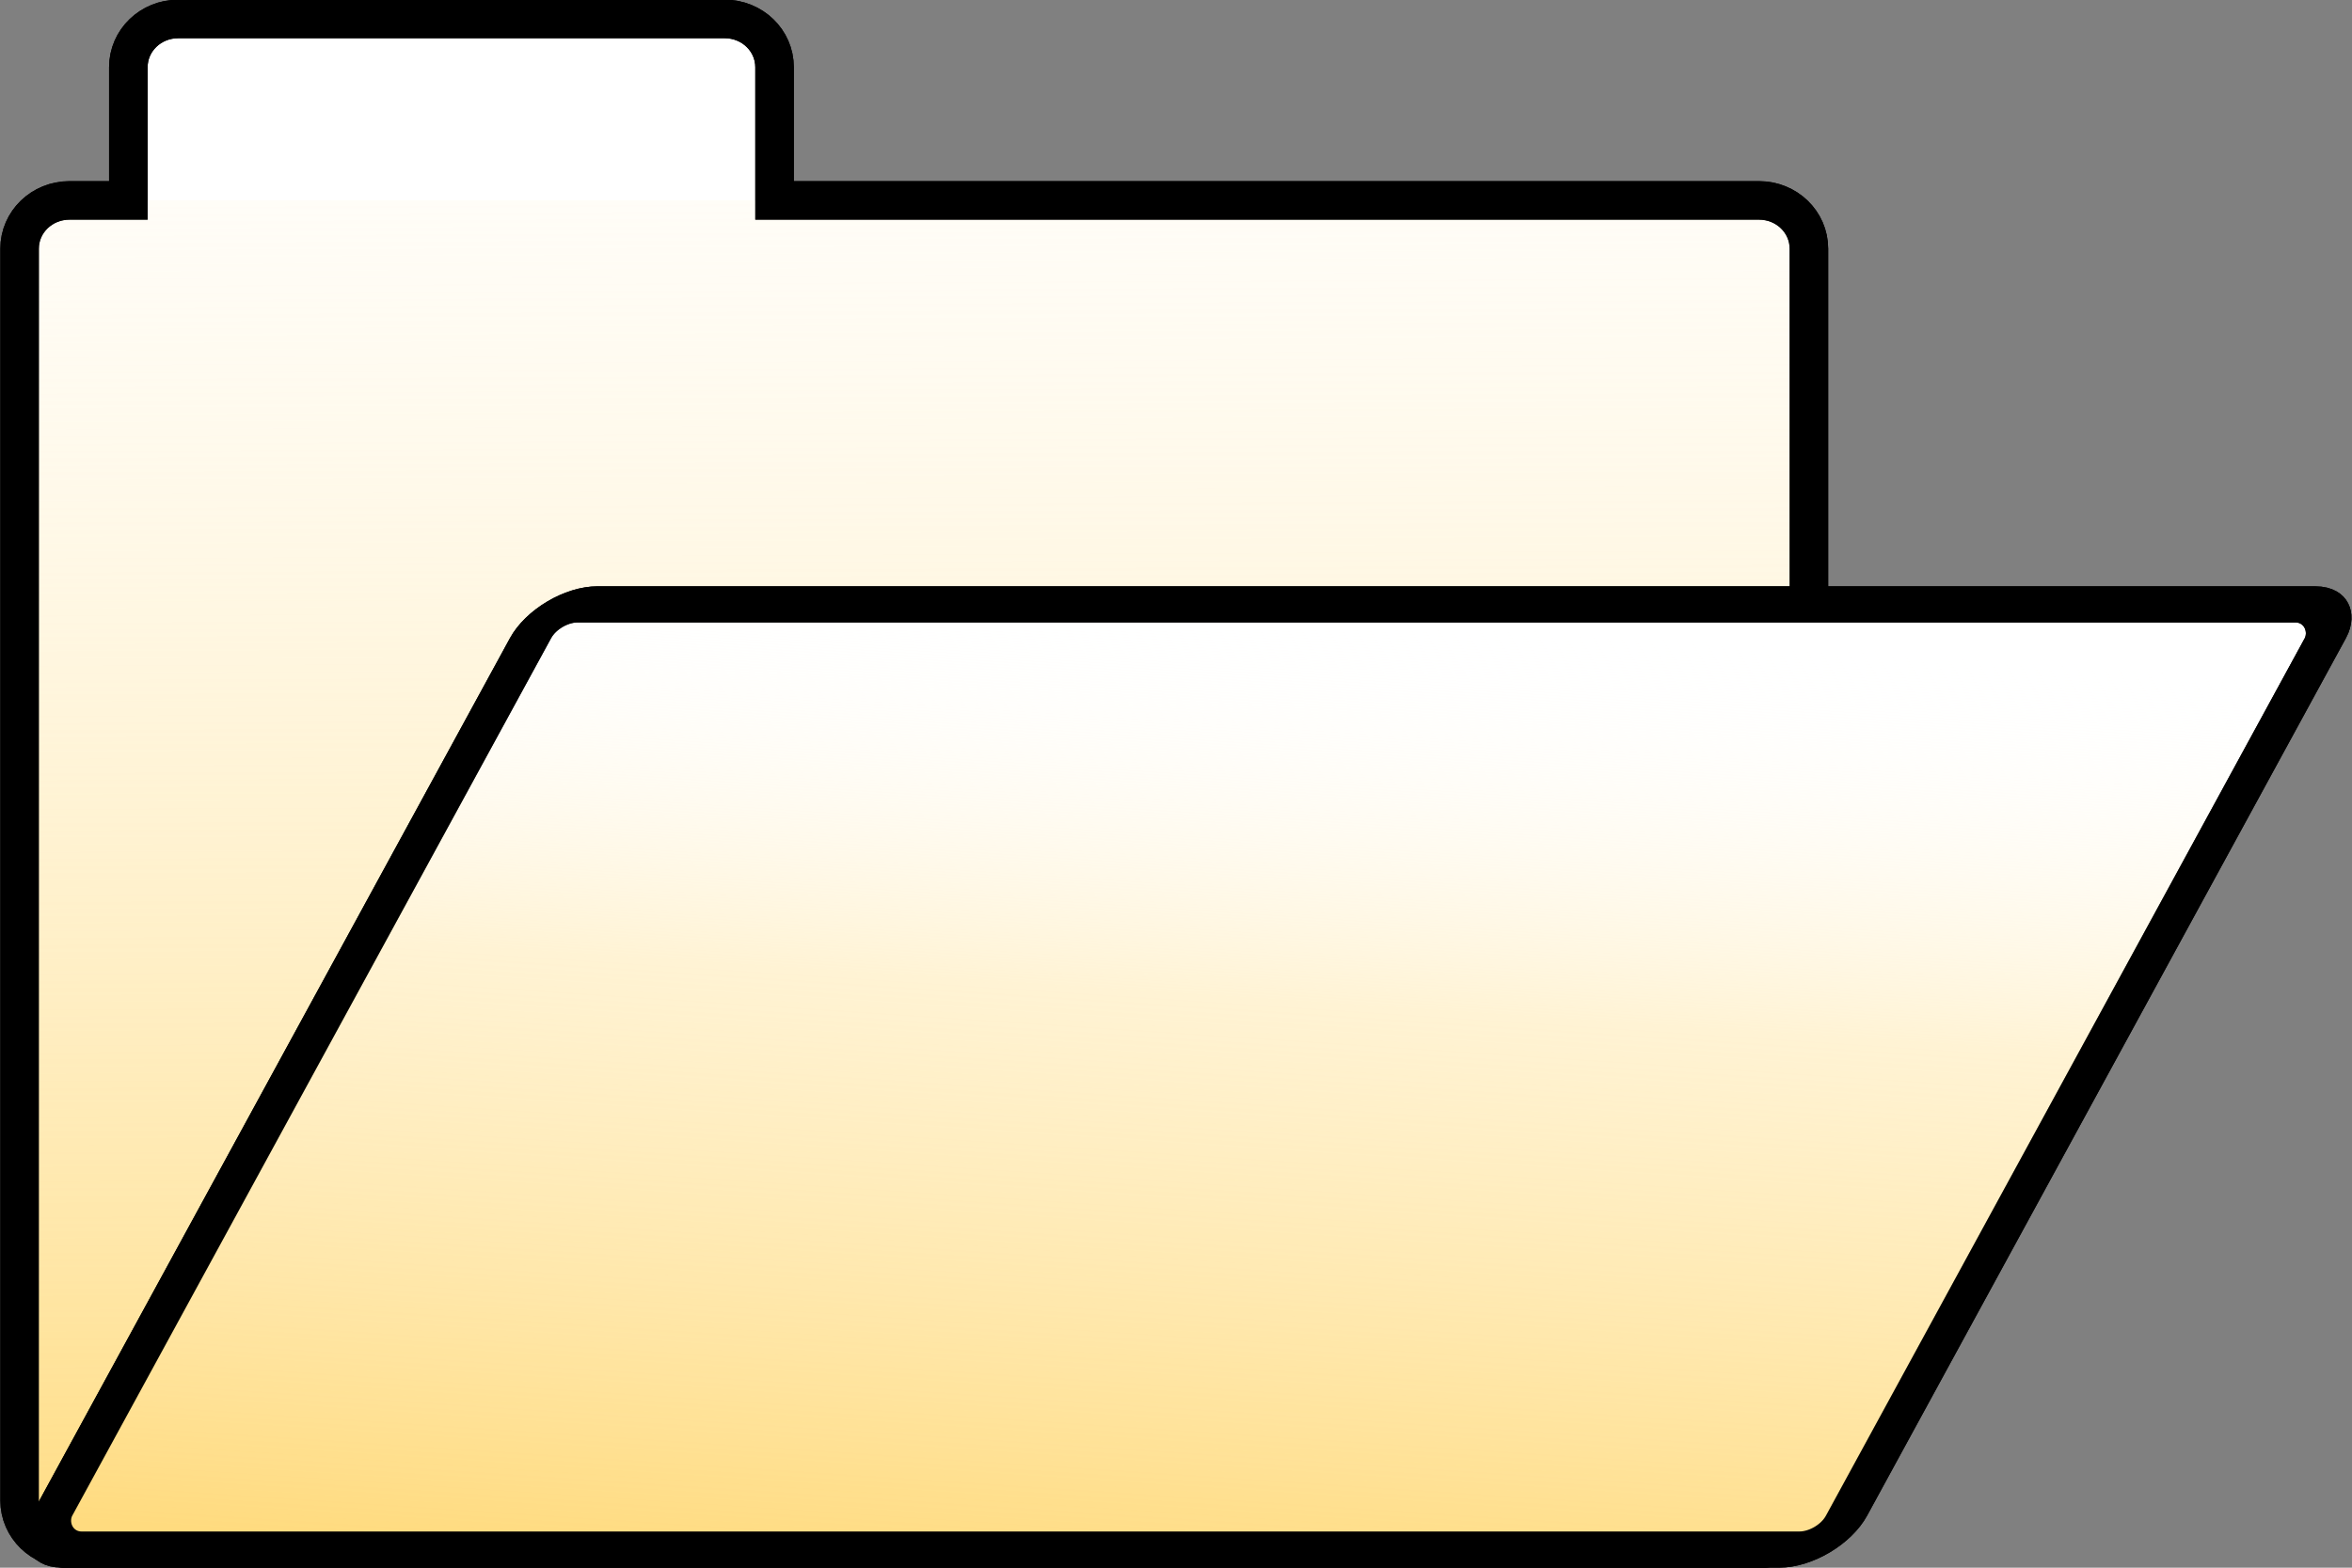 <?xml version="1.0" encoding="UTF-8" standalone="no"?>
<svg
   version="1.1"
   id="svg2"
   width="75"
   height="50"
   viewBox="0 0 75 50"
   sodipodi:docname="CapabilityPkg.svg"
   inkscape:version="1.1.1 (3bf5ae0d25, 2021-09-20)"
   xmlns:inkscape="http://www.inkscape.org/namespaces/inkscape"
   xmlns:sodipodi="http://sodipodi.sourceforge.net/DTD/sodipodi-0.dtd"
   xmlns:xlink="http://www.w3.org/1999/xlink"
   xmlns="http://www.w3.org/2000/svg"
   xmlns:svg="http://www.w3.org/2000/svg"
   xmlns:rdf="http://www.w3.org/1999/02/22-rdf-syntax-ns#"
   xmlns:cc="http://creativecommons.org/ns#"
   xmlns:dc="http://purl.org/dc/elements/1.1/">
  <rect x="0" y="0" width="75" height="50" fill="#808080" stroke="none"/>
  <defs
     id="defs6">
    <linearGradient
       inkscape:collect="always"
       id="linearGradient4750">
      <stop
         style="stop-color:#ffdb7f;stop-opacity:1"
         offset="0"
         id="stop4746" />
      <stop
         style="stop-color:#ffeab4;stop-opacity:0.576;"
         offset="0.6"
         id="stop9246" />
      <stop
         style="stop-color:#ffffff;stop-opacity:0"
         offset="1"
         id="stop4748" />
    </linearGradient>
    <linearGradient
       inkscape:collect="always"
       id="fill-front-0">
      <stop
         style="stop-color:#ffdb7e;stop-opacity:1"
         offset="0"
         id="stop880" />
      <stop
         style="stop-color:#fff6df;stop-opacity:0.243;"
         offset="1"
         id="stop8750" />
      <stop
         style="stop-color:#ffffff;stop-opacity:0"
         offset="1"
         id="stop882" />
    </linearGradient>
    <linearGradient
       inkscape:collect="always"
       xlink:href="#fill-front-0"
       id="linearGradient894"
       x1="33.777"
       y1="53.084"
       x2="33.604"
       y2="16.633"
       gradientUnits="userSpaceOnUse"
       gradientTransform="matrix(1.25,0,0,1.209,-12.259,-13.967)" />
    <linearGradient
       inkscape:collect="always"
       xlink:href="#linearGradient4750"
       id="linearGradient896"
       gradientUnits="userSpaceOnUse"
       x1="59.803"
       y1="59.948"
       x2="61.923"
       y2="31.49"
       gradientTransform="matrix(1.25,0,0,1.218,-19.89,-15.916)" />
  </defs>
  <sodipodi:namedview
     pagecolor="#ffffff"
     bordercolor="#666666"
     borderopacity="1"
     objecttolerance="10"
     gridtolerance="10"
     guidetolerance="10"
     inkscape:pageopacity="0"
     inkscape:pageshadow="2"
     inkscape:window-width="1886"
     inkscape:window-height="1536"
     id="namedview4"
     showgrid="false"
     inkscape:zoom="7.6363636"
     inkscape:cx="15.321429"
     inkscape:cy="1.5059524"
     inkscape:window-x="1954"
     inkscape:window-y="27"
     inkscape:window-maximized="0"
     inkscape:current-layer="layer1"
     fit-margin-top="0"
     fit-margin-left="0"
     fit-margin-right="0"
     fit-margin-bottom="0"
     inkscape:document-rotation="0"
     inkscape:pagecheckerboard="1" />
  <g
     inkscape:groupmode="layer"
     id="layer1"
     inkscape:label="Image 1"
     style="display:inline">
    <path
       id="rect933-3"
       style="display:inline;fill:#ffffff;fill-opacity:1;stroke:#000000;stroke-width:1.229;stroke-miterlimit:4;stroke-dasharray:none;stroke-opacity:1"
       d="m 5.685,0.604 c -0.882,0 -1.592,0.686 -1.592,1.54 v 4.248 H 2.217 c -0.882,0 -1.592,0.686 -1.592,1.54 V 47.856 c 0,0.853 0.71,1.54 1.592,1.54 H 56.09 c 0.882,0 1.592,-0.686 1.592,-1.54 V 7.932 c 0,-0.853 -0.71,-1.54 -1.592,-1.54 H 24.699 v -4.248 c 0,-0.853 -0.71,-1.54 -1.592,-1.54 z" />
    <path
       style="display:inline;fill:url(#linearGradient894);fill-opacity:1;stroke:none;stroke-width:1.229;stroke-miterlimit:4;stroke-dasharray:none;stroke-opacity:1"
       d="M 2.218,6.391 H 56.09 c 0.882,0 1.593,0.687 1.593,1.54 V 47.857 c 0,0.853 -0.71,1.54 -1.593,1.54 H 2.218 c -0.882,0 -1.593,-0.687 -1.593,-1.54 V 7.931 c 0,-0.853 0.71,-1.54 1.593,-1.54 z"
       id="rect14" />
    <path
       id="rect933"
       style="display:inline;fill:none;fill-opacity:1;stroke:#000000;stroke-width:1.229;stroke-miterlimit:4;stroke-dasharray:none;stroke-opacity:1"
       d="m 5.685,0.604 c -0.882,0 -1.592,0.686 -1.592,1.54 V 6.392 H 2.217 c -0.882,0 -1.592,0.686 -1.592,1.54 V 47.856 c 0,0.853 0.71,1.54 1.592,1.54 H 56.09 c 0.882,0 1.592,-0.686 1.592,-1.54 V 7.932 c 0,-0.853 -0.71,-1.54 -1.592,-1.54 H 24.699 V 2.144 c 0,-0.853 -0.71,-1.54 -1.592,-1.54 z" />
    <rect
       style="display:inline;fill:#ffffff;fill-opacity:1;stroke:#000000;stroke-width:1.312;stroke-miterlimit:4;stroke-dasharray:none;stroke-opacity:1"
       id="rect14-2-1"
       width="57.233"
       height="34.335"
       x="28.021"
       y="21.954"
       ry="1.229"
       transform="matrix(1,0,-0.479,0.878,0,0)" />
    <rect
       style="display:inline;fill:url(#linearGradient896);fill-opacity:1;stroke:#000000;stroke-width:1.312;stroke-miterlimit:4;stroke-dasharray:none;stroke-opacity:1"
       id="rect14-2"
       width="57.233"
       height="34.335"
       x="28.021"
       y="21.954"
       ry="1.229"
       transform="matrix(1,0,-0.479,0.878,0,0)" />
  </g>
</svg>
